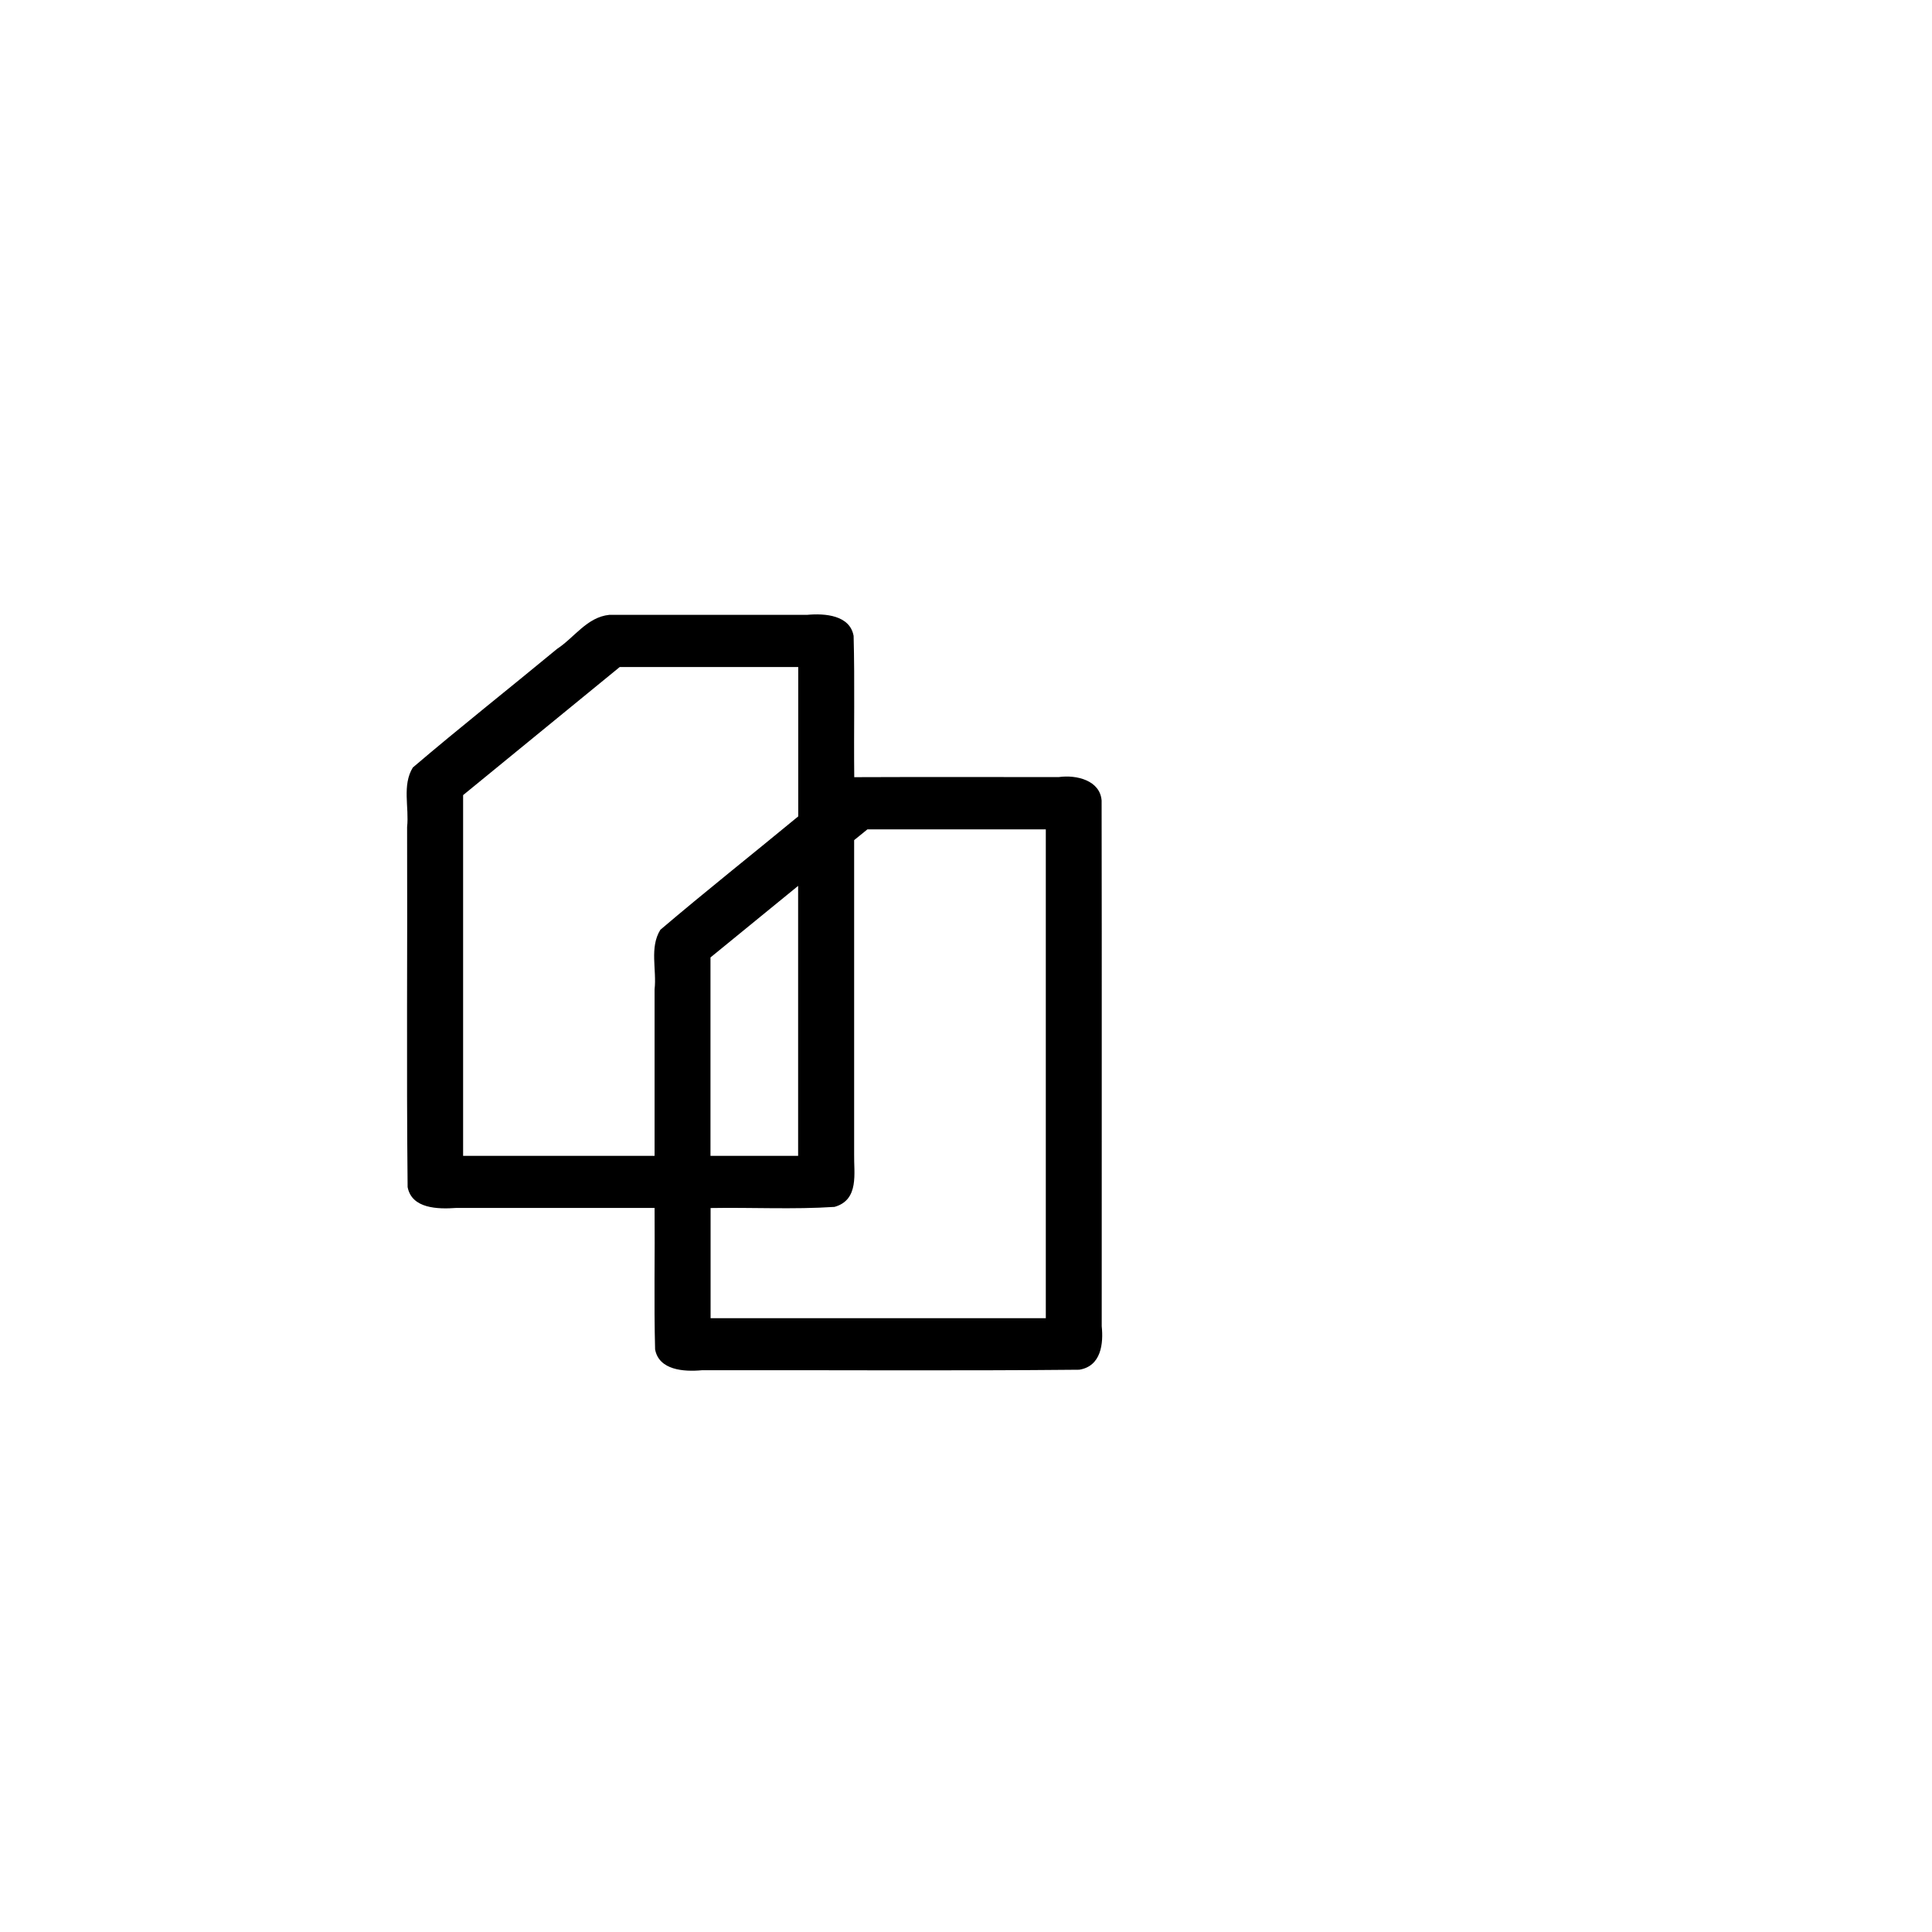 <?xml version="1.0" encoding="UTF-8" standalone="no"?>
<!-- Created with Inkscape (http://www.inkscape.org/) -->

<svg
   xmlns:dc="http://purl.org/dc/elements/1.1/"
   xmlns:cc="http://creativecommons.org/ns#"
   xmlns:rdf="http://www.w3.org/1999/02/22-rdf-syntax-ns#"
   xmlns:svg="http://www.w3.org/2000/svg"
   xmlns="http://www.w3.org/2000/svg"
   xmlns:sodipodi="http://sodipodi.sourceforge.net/DTD/sodipodi-0.dtd"
   xmlns:inkscape="http://www.inkscape.org/namespaces/inkscape"
   width="64"
   height="64"
   viewBox="0 0 18.627 18.627"
   version="1.1"
   id="svg10069"
   inkscape:version="0.92.3 (2405546, 2018-03-11)">
  <defs
     id="defs10063" />
  <sodipodi:namedview
     id="base"
     pagecolor="#ffffff"
     bordercolor="#666666"
     borderopacity="1.0"
     inkscape:pageopacity="0.0"
     inkscape:pageshadow="2"
     inkscape:zoom="5.6"
     inkscape:cx="15.965746"
     inkscape:cy="42.341399"
     inkscape:document-units="mm"
     inkscape:current-layer="layer3"
     showgrid="false"
     units="px"
     inkscape:pagecheckerboard="false"
     inkscape:window-width="1920"
     inkscape:window-height="1017"
     inkscape:window-x="-8"
     inkscape:window-y="-8"
     inkscape:window-maximized="1"
     scale-x="1.1" />
  <g
     inkscape:groupmode="layer"
     id="layer3"
     inkscape:label="Main">
    <path
       style="color:#000000;font-style:normal;font-variant:normal;font-weight:normal;font-stretch:normal;font-size:medium;line-height:normal;font-family:sans-serif;font-variant-ligatures:normal;font-variant-position:normal;font-variant-caps:normal;font-variant-numeric:normal;font-variant-alternates:normal;font-feature-settings:normal;text-indent:0;text-align:start;text-decoration:none;text-decoration-line:none;text-decoration-style:solid;text-decoration-color:#000000;letter-spacing:normal;word-spacing:normal;text-transform:none;writing-mode:lr-tb;direction:ltr;text-orientation:mixed;dominant-baseline:auto;baseline-shift:baseline;text-anchor:start;white-space:normal;shape-padding:0;clip-rule:nonzero;display:inline;overflow:visible;visibility:visible;opacity:1;isolation:auto;mix-blend-mode:normal;color-interpolation:sRGB;color-interpolation-filters:linearRGB;solid-color:#000000;solid-opacity:1;vector-effect:none;fill:#000000;fill-opacity:1;fill-rule:evenodd;stroke:none;stroke-width:0.521;stroke-linecap:round;stroke-linejoin:round;stroke-miterlimit:4;stroke-dasharray:none;stroke-dashoffset:0;stroke-opacity:1;paint-order:fill markers stroke;color-rendering:auto;image-rendering:auto;shape-rendering:auto;text-rendering:auto;enable-background:accumulate"
       mask="none"
       clip-path="none"
       d="M 5.874,5.928 C 5.659,5.95 5.537,6.148 5.371,6.256 4.908,6.639 4.436,7.011 3.98,7.4 3.875,7.572 3.946,7.784 3.925,7.974 c 0.004,1.157 -0.007,2.315 0.005,3.471 0.04,0.209 0.291,0.214 0.47,0.201 0.637,0 1.274,0 1.911,0 0.004,0.455 -0.007,0.91 0.005,1.364 0.037,0.2 0.276,0.217 0.45,0.201 1.213,-0.003 2.426,0.007 3.639,-0.005 0.214,-0.034 0.234,-0.256 0.217,-0.419 -9.56e-4,-1.69 0.002,-3.379 -0.001,-5.069 -0.015,-0.193 -0.24,-0.25 -0.413,-0.226 -0.657,7.591e-4 -1.315,-0.002 -1.972,0.001 C 8.231,7.04 8.242,6.585 8.23,6.131 8.194,5.931 7.955,5.912 7.781,5.928 c -0.636,0 -1.271,0 -1.907,0 z m 0.101,0.503 c 0.574,0 1.147,0 1.721,0 0,0.48 0,0.96 0,1.44 -0.442,0.365 -0.893,0.722 -1.329,1.093 -0.107,0.172 -0.034,0.385 -0.056,0.575 0,0.535 0,1.07 0,1.605 -0.615,0 -1.231,0 -1.846,0 0,-1.159 0,-2.319 0,-3.478 0.503,-0.412 1.007,-0.823 1.51,-1.235 z m 2.387,1.565 c 0.574,0 1.147,0 1.721,0 0,1.571 0,3.142 0,4.713 -1.077,0 -2.155,0 -3.232,0 0,-0.354 0,-0.708 0,-1.062 0.398,-0.007 0.799,0.015 1.195,-0.011 0.241,-0.068 0.185,-0.329 0.189,-0.508 0,-1.009 0,-2.019 0,-3.028 0.042,-0.034 0.084,-0.069 0.127,-0.103 z M 7.695,8.541 c 0,0.868 0,1.735 0,2.603 -0.282,0 -0.563,0 -0.845,0 0,-0.638 0,-1.275 0,-1.913 0.282,-0.23 0.563,-0.46 0.845,-0.69 z"
       id="path10011"
       inkscape:connector-curvature="0" />
  </g>
</svg>
